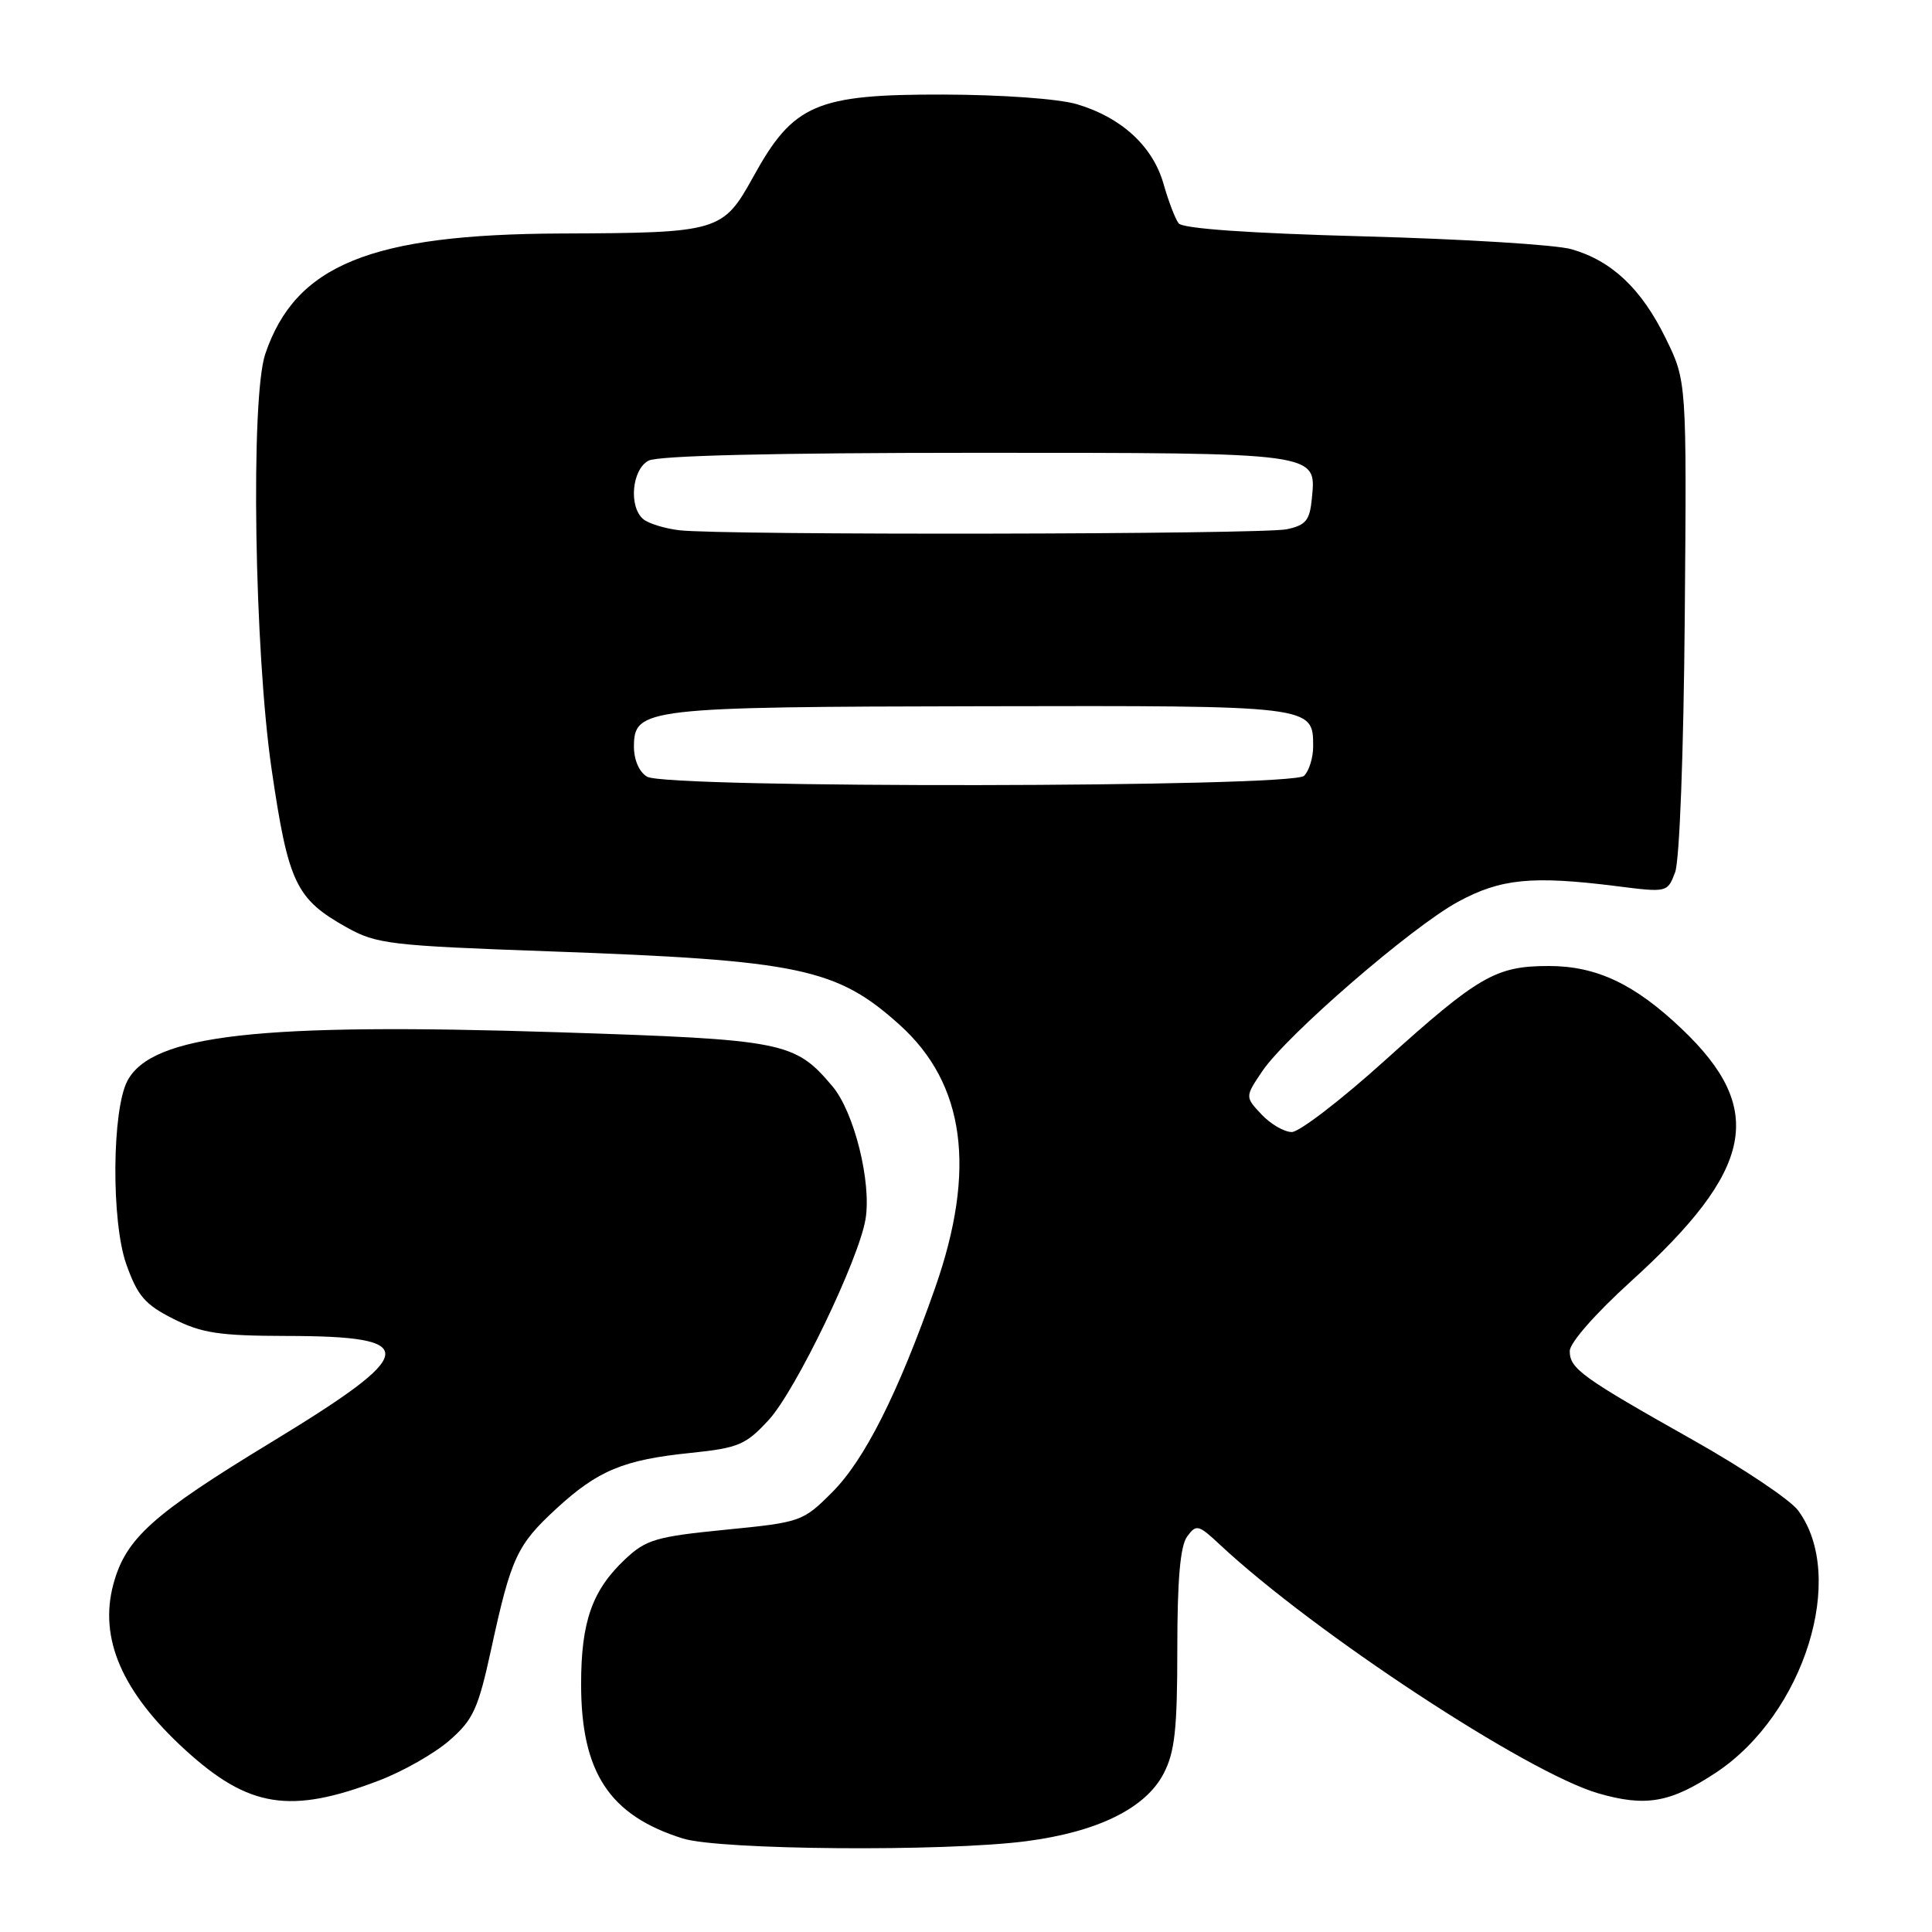 <?xml version="1.0" encoding="UTF-8" standalone="no"?>
<!DOCTYPE svg PUBLIC "-//W3C//DTD SVG 1.1//EN" "http://www.w3.org/Graphics/SVG/1.1/DTD/svg11.dtd" >
<svg xmlns="http://www.w3.org/2000/svg" xmlns:xlink="http://www.w3.org/1999/xlink" version="1.1" viewBox="0 0 256 256">
 <g >
 <path fill="currentColor"
d=" M 135.97 243.97 C 145.43 242.74 151.78 239.62 154.18 235.02 C 155.67 232.17 156.00 229.15 156.00 218.46 C 156.00 209.30 156.39 204.85 157.30 203.60 C 158.52 201.94 158.79 202.01 161.67 204.70 C 174.14 216.34 202.35 234.88 211.76 237.62 C 218.08 239.45 221.33 238.88 227.39 234.87 C 239.07 227.13 244.77 208.87 238.24 200.12 C 237.19 198.72 230.97 194.55 224.42 190.86 C 209.55 182.48 208.00 181.36 208.00 179.02 C 208.00 177.93 211.42 174.04 216.07 169.82 C 232.43 154.98 234.05 146.99 222.86 136.35 C 216.61 130.39 211.55 128.00 205.22 128.00 C 198.21 128.00 195.94 129.31 183.50 140.52 C 177.72 145.74 172.17 150.00 171.17 150.00 C 170.17 150.00 168.36 148.95 167.16 147.67 C 164.97 145.34 164.97 145.34 167.25 141.95 C 170.47 137.18 187.01 122.86 193.18 119.50 C 198.84 116.42 203.00 116.01 214.22 117.42 C 220.91 118.27 220.95 118.26 221.96 115.59 C 222.55 114.04 223.09 99.78 223.24 81.71 C 223.50 50.50 223.50 50.50 220.70 44.80 C 217.49 38.25 213.55 34.54 208.22 33.02 C 206.17 32.43 193.81 31.67 180.74 31.32 C 165.45 30.91 156.69 30.29 156.17 29.59 C 155.72 28.99 154.81 26.62 154.16 24.32 C 152.74 19.37 148.58 15.55 142.70 13.81 C 140.29 13.09 132.76 12.55 125.00 12.53 C 108.16 12.49 105.12 13.80 99.85 23.36 C 95.78 30.72 95.33 30.86 74.30 30.94 C 49.11 31.04 39.15 35.10 35.15 46.90 C 33.18 52.71 33.70 86.37 36.00 102.00 C 38.20 117.01 39.21 119.12 45.93 122.88 C 49.91 125.10 51.66 125.30 72.84 126.06 C 105.97 127.25 110.86 128.28 119.22 135.81 C 127.88 143.62 129.41 154.98 123.90 170.67 C 118.99 184.64 114.56 193.44 110.27 197.73 C 106.37 201.63 106.14 201.71 96.11 202.70 C 86.93 203.61 85.60 204.00 82.83 206.61 C 78.47 210.71 77.00 214.87 77.00 223.15 C 77.00 234.87 80.75 240.56 90.48 243.61 C 95.37 245.14 125.13 245.38 135.97 243.97 Z  M 50.27 235.91 C 53.41 234.71 57.59 232.33 59.55 230.62 C 62.71 227.87 63.36 226.44 65.09 218.50 C 67.72 206.40 68.50 204.72 73.67 199.95 C 79.20 194.85 82.60 193.43 91.50 192.52 C 97.86 191.86 98.81 191.46 101.86 188.15 C 105.44 184.26 113.82 166.85 114.69 161.53 C 115.49 156.62 113.18 147.36 110.31 143.95 C 105.31 138.02 103.97 137.75 74.00 136.78 C 34.35 135.50 20.16 137.09 16.89 143.20 C 14.83 147.06 14.73 161.85 16.73 167.50 C 18.22 171.71 19.20 172.85 22.96 174.75 C 26.74 176.65 29.04 177.00 37.96 177.02 C 55.87 177.04 55.58 179.17 36.00 191.07 C 20.18 200.68 16.66 203.85 15.02 209.92 C 13.09 217.10 16.17 224.21 24.51 231.84 C 32.96 239.56 38.47 240.43 50.27 235.91 Z  M 85.75 102.92 C 84.70 102.31 84.00 100.70 84.00 98.93 C 84.00 93.84 85.52 93.66 130.09 93.58 C 174.12 93.49 174.00 93.48 174.00 98.92 C 174.00 100.40 173.46 102.14 172.80 102.80 C 171.24 104.36 88.42 104.48 85.75 102.92 Z  M 90.00 70.26 C 88.08 70.03 85.94 69.37 85.25 68.80 C 83.28 67.16 83.72 62.22 85.93 61.04 C 87.18 60.37 102.63 60.00 129.24 60.00 C 175.04 60.00 174.41 59.92 173.83 66.04 C 173.55 68.96 173.04 69.59 170.50 70.13 C 167.22 70.82 95.65 70.94 90.00 70.26 Z "/>
</g>
</svg>